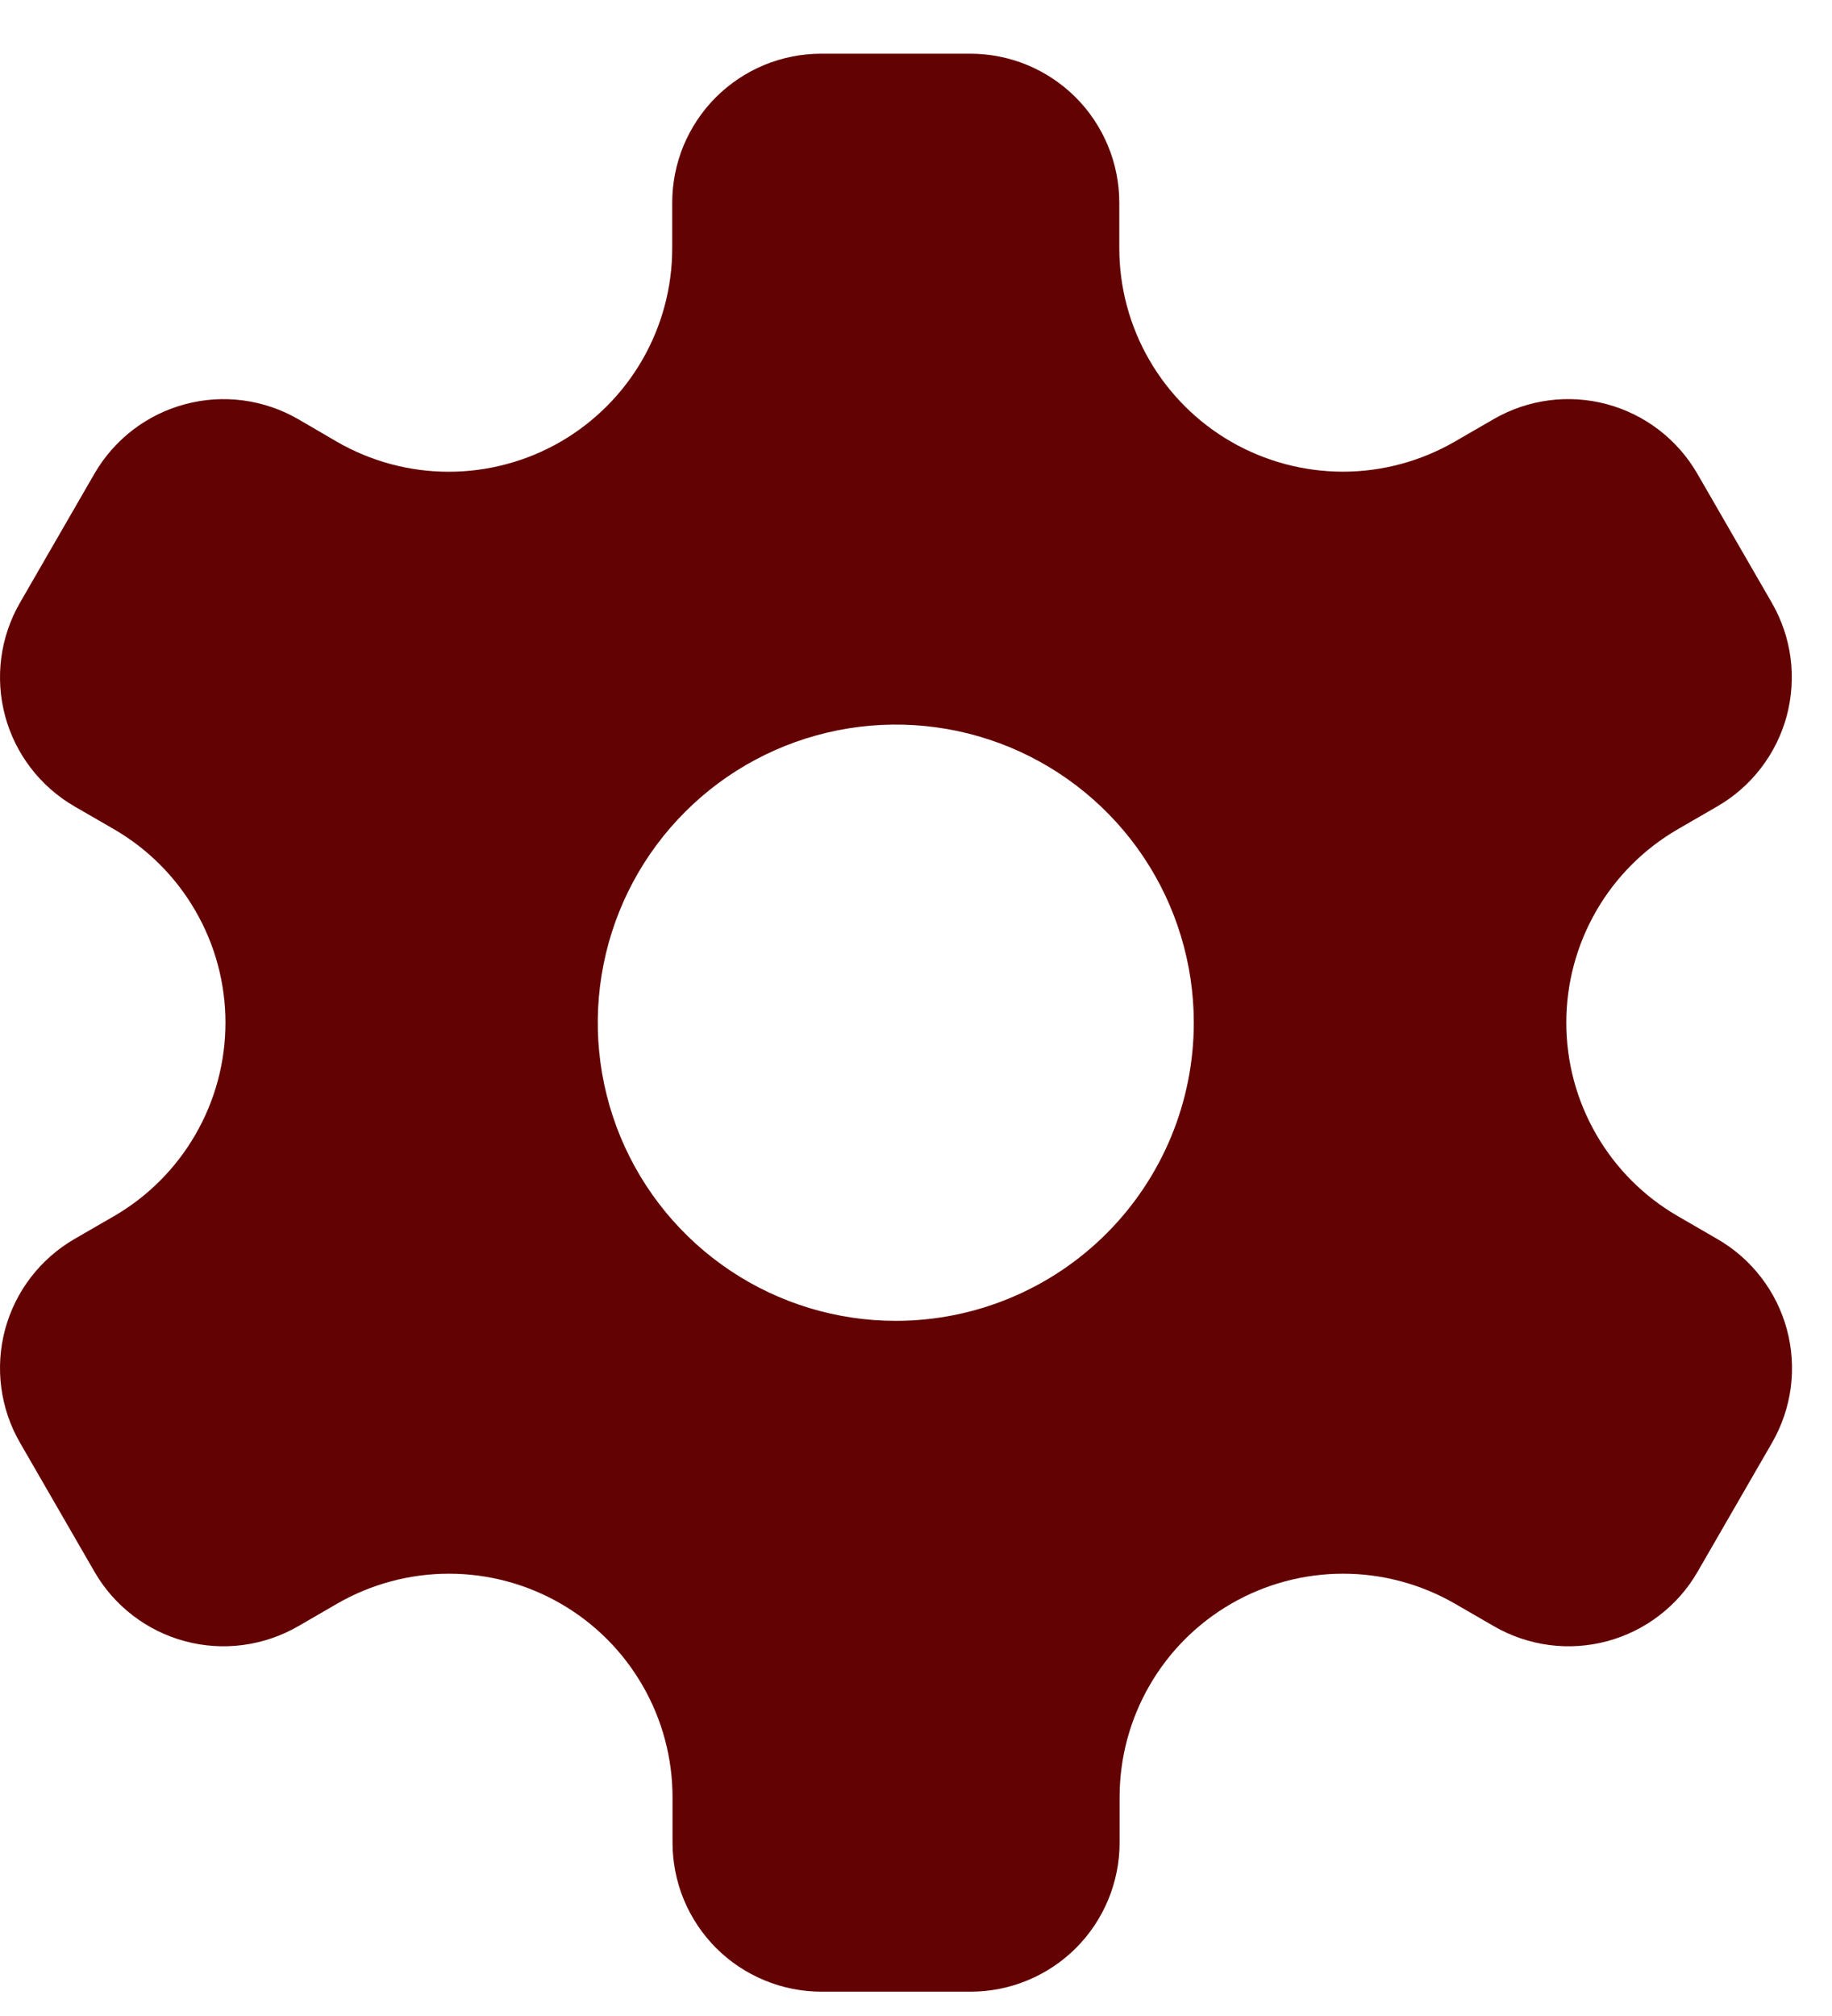<svg width="30" height="33" viewBox="0 0 30 33" fill="none" xmlns="http://www.w3.org/2000/svg">
<path d="M28.121 20.281L27.48 19.91C26.923 19.589 26.461 19.127 26.14 18.571C25.818 18.014 25.649 17.383 25.649 16.74C25.649 16.098 25.818 15.467 26.14 14.91C26.461 14.354 26.923 13.892 27.48 13.571L28.121 13.2C28.399 13.04 28.642 12.826 28.837 12.572C29.032 12.318 29.176 12.028 29.259 11.718C29.341 11.408 29.363 11.085 29.321 10.768C29.279 10.45 29.174 10.143 29.014 9.866L27.794 7.753C27.47 7.193 26.938 6.784 26.312 6.616C25.687 6.449 25.021 6.536 24.461 6.86L23.819 7.231C23.262 7.552 22.631 7.721 21.989 7.721C21.347 7.72 20.716 7.551 20.159 7.23C19.603 6.909 19.141 6.447 18.82 5.891C18.498 5.334 18.329 4.703 18.329 4.061V3.319C18.329 2.998 18.266 2.681 18.143 2.385C18.02 2.089 17.841 1.82 17.614 1.593C17.387 1.367 17.118 1.187 16.822 1.064C16.526 0.942 16.209 0.879 15.888 0.879H13.448C13.127 0.879 12.81 0.942 12.514 1.064C12.218 1.187 11.949 1.367 11.722 1.593C11.496 1.82 11.316 2.089 11.193 2.385C11.071 2.681 11.008 2.998 11.008 3.319V4.061C11.008 4.704 10.839 5.335 10.518 5.891C10.197 6.448 9.734 6.91 9.178 7.232C8.621 7.553 7.99 7.722 7.347 7.722C6.705 7.722 6.073 7.552 5.517 7.231L4.881 6.86C4.32 6.537 3.654 6.449 3.029 6.617C2.404 6.784 1.871 7.193 1.547 7.753L0.327 9.866C0.003 10.427 -0.084 11.093 0.083 11.718C0.251 12.343 0.66 12.876 1.22 13.2L1.862 13.571C2.418 13.892 2.88 14.354 3.201 14.911C3.523 15.467 3.692 16.098 3.692 16.74C3.692 17.383 3.523 18.014 3.201 18.57C2.88 19.127 2.418 19.589 1.862 19.91L1.22 20.281C0.66 20.605 0.251 21.138 0.083 21.763C-0.084 22.388 0.003 23.054 0.327 23.615L1.547 25.728C1.707 26.006 1.921 26.249 2.175 26.444C2.429 26.639 2.719 26.782 3.029 26.865C3.339 26.948 3.661 26.969 3.979 26.927C4.297 26.885 4.603 26.781 4.881 26.621L5.522 26.25C6.078 25.929 6.71 25.76 7.352 25.76C7.995 25.76 8.626 25.929 9.182 26.25C9.739 26.571 10.201 27.033 10.522 27.59C10.844 28.146 11.013 28.777 11.013 29.42V30.162C11.013 30.482 11.076 30.8 11.198 31.096C11.321 31.392 11.501 31.661 11.727 31.888C11.954 32.114 12.223 32.294 12.519 32.416C12.815 32.539 13.133 32.602 13.453 32.602H15.893C16.213 32.602 16.531 32.539 16.827 32.416C17.123 32.294 17.392 32.114 17.619 31.888C17.846 31.661 18.025 31.392 18.148 31.096C18.271 30.8 18.334 30.482 18.334 30.162V29.42C18.334 28.777 18.503 28.146 18.824 27.59C19.145 27.033 19.607 26.571 20.164 26.25C20.72 25.929 21.351 25.76 21.994 25.76C22.636 25.76 23.267 25.929 23.824 26.25L24.466 26.621C24.743 26.781 25.05 26.885 25.367 26.927C25.685 26.969 26.008 26.948 26.317 26.865C26.627 26.782 26.917 26.639 27.171 26.444C27.426 26.249 27.639 26.006 27.799 25.728L29.019 23.615C29.179 23.337 29.283 23.03 29.325 22.712C29.366 22.395 29.345 22.071 29.261 21.762C29.178 21.452 29.034 21.162 28.838 20.908C28.643 20.654 28.399 20.441 28.121 20.281ZM14.668 21.621C13.703 21.621 12.759 21.334 11.957 20.798C11.155 20.262 10.529 19.499 10.16 18.608C9.791 17.716 9.694 16.735 9.883 15.788C10.071 14.842 10.536 13.972 11.219 13.29C11.901 12.607 12.771 12.143 13.717 11.955C14.664 11.766 15.645 11.863 16.537 12.232C17.428 12.602 18.19 13.227 18.727 14.03C19.263 14.832 19.549 15.776 19.549 16.741C19.549 18.035 19.035 19.275 18.121 20.19C17.207 21.105 15.966 21.62 14.673 21.621H14.668Z" fill="#630202"/>
</svg>
